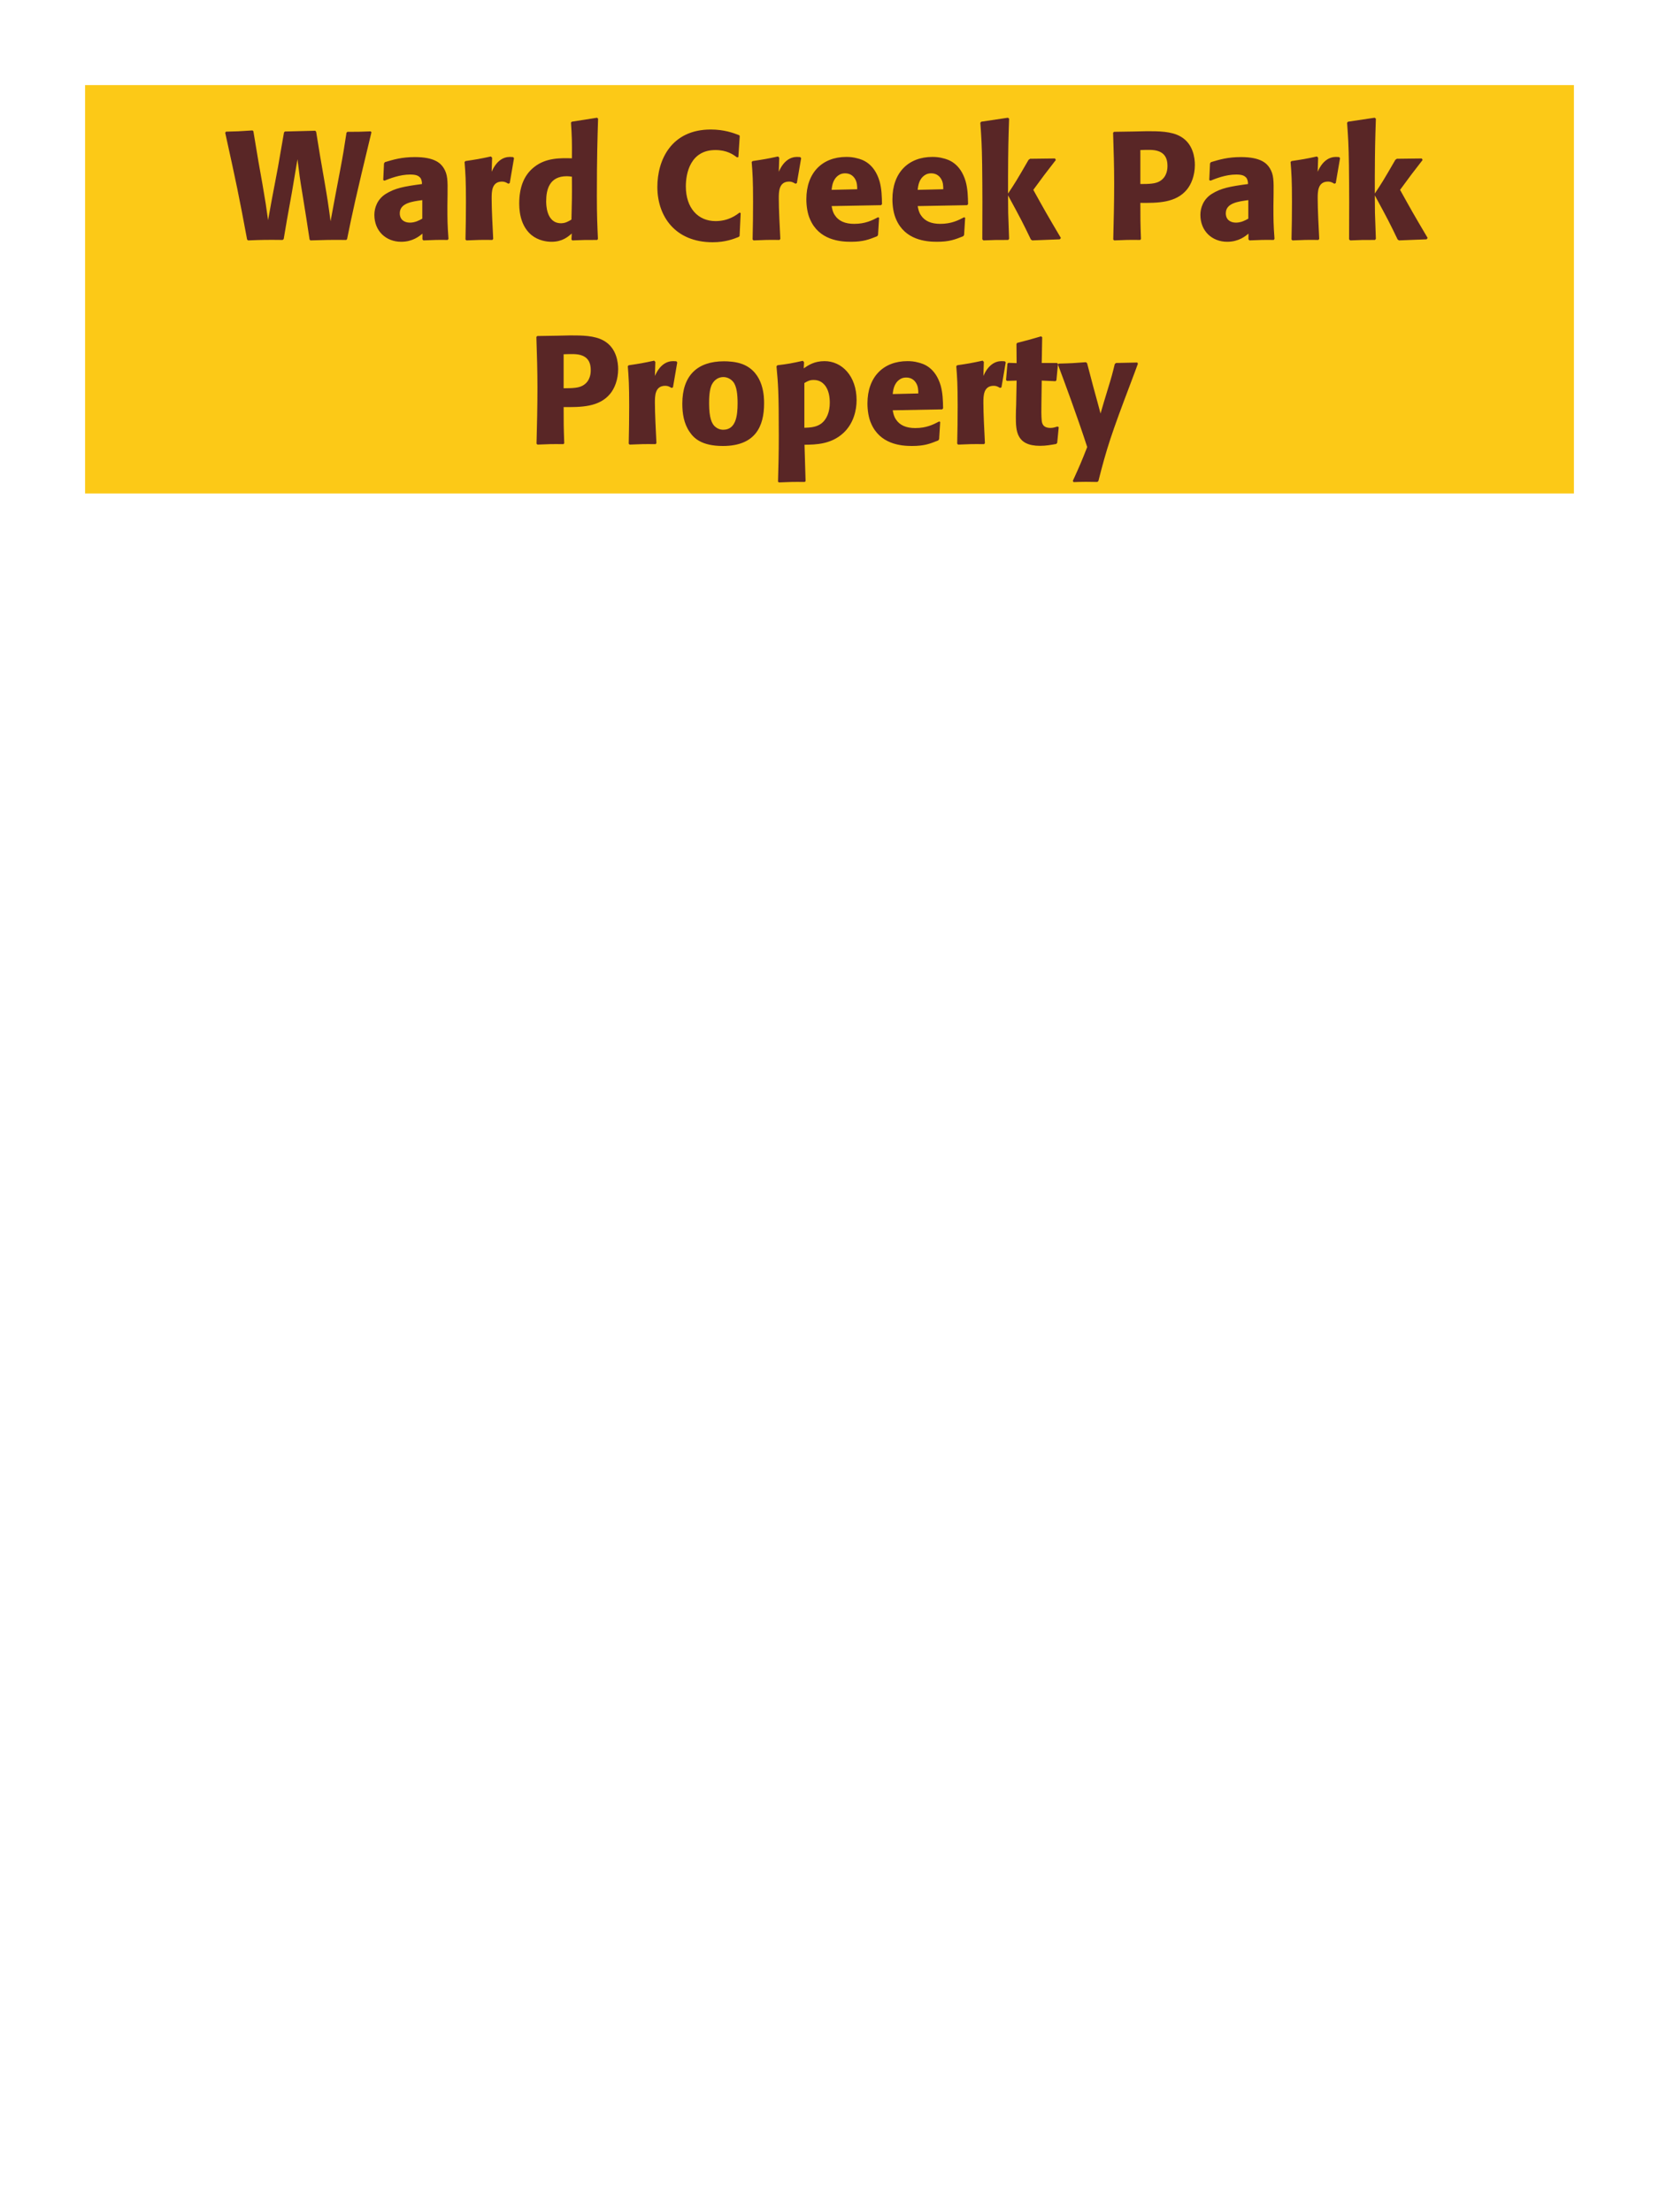 <?xml version="1.0" encoding="UTF-8"?>
<svg xmlns="http://www.w3.org/2000/svg" xmlns:xlink="http://www.w3.org/1999/xlink" width="975" height="1300" viewBox="0 0 975 1300">
<path fill-rule="nonzero" fill="rgb(98.824%, 78.824%, 9.02%)" fill-opacity="1" d="M 50 50 L 925 50 L 925 290 L 50 290 Z M 50 50 "/>
<path fill-rule="nonzero" fill="rgb(34.902%, 14.902%, 14.902%)" fill-opacity="1" d="M 203.988 140.461 C 207.32 124.078 208.762 117.238 218.301 77.73 L 217.852 77.191 C 211.461 77.461 210.199 77.461 204.172 77.461 L 203.629 78 C 202.191 87.27 201.738 90.422 199.762 100.77 L 197.148 114.539 L 194.27 130.02 C 192.922 119.941 192.469 116.879 190.672 106.441 L 188.059 91.32 L 185.809 77.461 L 185.27 76.828 L 167.449 77.281 L 166.91 77.82 L 163.309 98.52 L 159.801 116.969 L 157.551 129.391 C 156.469 121.559 156.109 118.949 154.219 108.059 L 151.879 94.922 L 148.91 77.102 L 148.371 76.648 C 140.629 77.191 139.371 77.191 132.801 77.371 L 132.352 78 C 138.922 107.789 140.359 114.629 145.219 140.73 L 145.762 141.27 C 154.852 140.91 157.281 140.91 166.102 141 L 166.73 140.461 L 168.621 129.301 L 171.59 112.828 L 174.832 93.57 C 175.91 102.391 176.18 104.641 177.801 114.359 L 180.051 128.398 L 181.941 140.73 L 182.391 141.27 C 191.031 141 194 140.91 203.539 141 Z M 263.031 114.18 C 263.121 106.078 263.121 102.57 260.781 98.789 C 258.98 95.91 255.383 92.309 243.863 92.309 C 236.121 92.309 231.352 93.75 226.223 95.281 L 225.684 96 L 225.23 105.809 L 225.953 106.172 C 229.102 104.91 234.953 102.57 240.98 102.57 C 244.312 102.57 245.66 103.109 246.832 104.281 C 247.73 105.18 248.004 106.801 248.004 108.148 C 237.203 109.59 232.16 110.578 226.762 113.91 C 221.723 117.059 220.012 122.191 220.012 126.238 C 220.012 135.871 226.941 142.078 235.762 142.078 C 242.512 142.078 246.383 138.84 248.273 137.309 L 248.273 140.641 L 248.812 141.27 C 255.293 141 257.273 140.91 263.121 141 L 263.57 140.371 C 262.941 131.551 262.941 129.301 262.941 120.84 L 263.031 114.18 M 248.184 128.488 C 246.293 129.57 243.863 130.828 240.891 130.828 C 237.652 130.828 234.953 129.121 234.953 125.34 C 234.953 119.398 242.062 118.41 248.184 117.602 Z M 299.57 107.609 L 302.09 92.941 L 301.551 92.309 C 300.922 92.309 300.289 92.219 299.66 92.219 C 295.969 92.219 291.832 94.289 288.949 100.949 L 289.219 92.672 L 288.5 91.949 C 281.84 93.391 280.129 93.66 273.559 94.648 L 273.02 95.191 C 273.559 101.941 273.832 105.988 273.832 118.5 C 273.832 125.879 273.738 133.262 273.559 140.73 L 274.102 141.27 C 280.762 141 282.199 140.91 289.398 141 L 289.852 140.371 C 289.488 133.078 288.949 122.91 288.949 116.699 C 288.949 112.648 288.949 106.711 295.07 106.711 C 296.602 106.711 297.5 107.25 298.762 107.969 Z M 351.41 140.461 C 351.051 132.359 350.781 126.961 350.781 115.172 C 350.781 91.41 351.141 81.602 351.5 69.719 L 350.871 69.18 L 336.02 71.52 L 335.57 72.059 C 336.109 80.52 336.199 82.77 336.109 93.031 C 329.359 92.852 320.898 92.672 314.059 98.07 C 307.762 102.93 305.148 110.398 305.148 119.672 C 305.148 126.691 307.039 133.711 312.352 138.121 C 316.309 141.359 321.172 142.078 324.141 142.078 C 330.531 142.078 333.859 139.109 336.02 137.219 L 335.84 140.73 L 336.289 141.27 C 342.5 141 344.211 141 350.961 141 L 351.41 140.461 M 336.109 103.828 C 336.199 115.801 336.109 118.141 335.84 129.031 C 334.039 130.109 332.238 131.191 329.719 131.191 C 320.988 131.191 320.988 120.031 320.988 118.23 C 320.988 111.301 322.969 103.559 333.051 103.559 C 334.039 103.559 334.852 103.648 336.109 103.828 Z M 434.66 124.891 C 432.59 126.512 428 129.93 420.531 129.93 C 410.27 129.93 403.07 122.281 403.07 109.5 C 403.07 101.762 405.77 88.172 420.441 88.172 C 427.191 88.172 430.879 90.781 433.129 92.488 L 433.941 92.309 L 434.75 79.891 L 434.391 79.441 C 431.152 78.18 425.66 76.109 417.742 76.109 C 394.43 76.109 386.332 94.109 386.332 109.859 C 386.332 127.141 396.859 142.352 418.82 142.352 C 426.379 142.352 431.332 140.371 434.211 139.199 L 434.66 138.66 L 435.289 125.25 Z M 468.32 107.609 L 470.84 92.941 L 470.301 92.309 C 469.672 92.309 469.039 92.219 468.41 92.219 C 464.719 92.219 460.582 94.289 457.699 100.949 L 457.969 92.672 L 457.25 91.949 C 450.59 93.391 448.879 93.66 442.309 94.648 L 441.77 95.191 C 442.309 101.941 442.582 105.988 442.582 118.5 C 442.582 125.879 442.488 133.262 442.309 140.73 L 442.852 141.27 C 449.512 141 450.949 140.91 458.148 141 L 458.602 140.371 C 458.238 133.078 457.699 122.91 457.699 116.699 C 457.699 112.648 457.699 106.711 463.82 106.711 C 465.352 106.711 466.25 107.25 467.512 107.969 Z M 516.02 127.68 C 512.602 129.48 508.551 131.551 501.98 131.551 C 496.582 131.551 492.891 129.84 490.73 126.602 C 489.379 124.711 489.109 122.91 488.75 121.109 L 517.82 120.57 L 518.359 119.941 C 518.27 115.531 518.18 111.031 516.922 106.531 C 513.77 95.91 506.84 93.75 503.781 93.031 C 501.531 92.398 499.461 92.219 497.391 92.219 C 483.262 92.219 473.898 101.488 473.898 117.059 C 473.898 121.289 474.621 125.699 476.059 128.852 C 481.281 141 493.52 142.078 500 142.078 C 507.469 142.078 510.711 140.73 515.48 138.84 L 516.02 138.121 L 516.648 127.949 L 516.02 127.68 M 488.75 111.57 C 489.02 108.781 489.648 105 493.07 102.84 C 494.148 102.121 495.41 101.852 496.672 101.852 C 499.641 101.852 501.441 103.379 502.43 105 C 503.691 106.98 503.781 109.141 503.781 111.211 Z M 566.598 127.68 C 563.18 129.48 559.129 131.551 552.559 131.551 C 547.16 131.551 543.469 129.84 541.309 126.602 C 539.957 124.711 539.688 122.91 539.328 121.109 L 568.398 120.57 L 568.938 119.941 C 568.848 115.531 568.758 111.031 567.5 106.531 C 564.348 95.91 557.418 93.75 554.359 93.031 C 552.109 92.398 550.039 92.219 547.969 92.219 C 533.84 92.219 524.477 101.488 524.477 117.059 C 524.477 121.289 525.199 125.699 526.637 128.852 C 531.859 141 544.098 142.078 550.578 142.078 C 558.047 142.078 561.289 140.73 566.059 138.84 L 566.598 138.121 L 567.227 127.949 L 566.598 127.68 M 539.328 111.57 C 539.598 108.781 540.227 105 543.648 102.84 C 544.727 102.121 545.988 101.852 547.25 101.852 C 550.219 101.852 552.02 103.379 553.008 105 C 554.27 106.98 554.359 109.141 554.359 111.211 Z M 623.48 139.828 C 615.02 125.52 614.121 123.898 607.281 111.57 C 613.492 103.109 614.121 102.211 620.512 94.02 L 620.059 93.121 L 605.391 93.301 L 604.492 93.93 C 597.469 106.078 596.57 107.52 592.43 113.73 L 592.43 103.738 C 592.52 86.91 592.609 83.309 593.059 69.719 L 592.34 69.18 L 576.68 71.52 L 576.141 72.148 C 576.77 80.879 577.039 85.109 577.219 96.898 C 577.398 111.48 577.398 126.059 577.309 140.641 L 577.941 141.27 C 583.969 141 585.68 141 592.52 141 L 593.059 140.371 L 592.52 125.16 L 592.43 114.809 C 600.262 129.211 601.25 131.191 605.84 140.73 L 606.648 141.27 L 622.852 140.641 Z M 666.141 77.281 L 654.711 77.461 L 654.168 78 C 654.531 89.699 654.801 97.531 654.801 107.879 C 654.801 118.859 654.531 129.75 654.258 140.73 L 654.801 141.27 C 661.461 141 662.898 140.91 670.102 141 L 670.551 140.461 C 670.191 130.648 670.191 128.398 670.191 119.219 C 680.27 119.309 691.07 119.309 697.551 111.391 C 700.07 108.328 702.23 103.199 702.23 96.898 C 702.23 93.031 701.328 84.48 693.859 80.25 C 688.461 77.102 680.809 77.102 674.059 77.102 L 666.141 77.281 M 670.191 88.172 C 672.168 88.078 674.059 88.078 676.039 88.078 C 683.961 88.262 686.121 92.309 686.121 97.531 C 686.121 98.789 686.121 104.012 681.352 106.621 C 678.918 107.969 675.59 108.148 670.191 108.148 Z M 748.488 114.18 C 748.578 106.078 748.578 102.57 746.238 98.789 C 744.438 95.91 740.84 92.309 729.32 92.309 C 721.578 92.309 716.809 93.75 711.68 95.281 L 711.141 96 L 710.688 105.809 L 711.41 106.172 C 714.559 104.91 720.41 102.57 726.438 102.57 C 729.77 102.57 731.117 103.109 732.289 104.281 C 733.188 105.18 733.461 106.801 733.461 108.148 C 722.66 109.59 717.617 110.578 712.219 113.91 C 707.18 117.059 705.469 122.191 705.469 126.238 C 705.469 135.871 712.398 142.078 721.219 142.078 C 727.969 142.078 731.84 138.84 733.73 137.309 L 733.73 140.641 L 734.27 141.27 C 740.75 141 742.73 140.91 748.578 141 L 749.027 140.371 C 748.398 131.551 748.398 129.301 748.398 120.84 L 748.488 114.18 M 733.641 128.488 C 731.75 129.57 729.32 130.828 726.348 130.828 C 723.109 130.828 720.41 129.121 720.41 125.34 C 720.41 119.398 727.52 118.41 733.641 117.602 Z M 785.031 107.609 L 787.551 92.941 L 787.012 92.309 C 786.383 92.309 785.75 92.219 785.121 92.219 C 781.43 92.219 777.293 94.289 774.41 100.949 L 774.68 92.672 L 773.961 91.949 C 767.301 93.391 765.59 93.66 759.02 94.648 L 758.48 95.191 C 759.02 101.941 759.293 105.988 759.293 118.5 C 759.293 125.879 759.199 133.262 759.02 140.73 L 759.562 141.27 C 766.223 141 767.66 140.91 774.859 141 L 775.312 140.371 C 774.949 133.078 774.41 122.91 774.41 116.699 C 774.41 112.648 774.41 106.711 780.531 106.711 C 782.062 106.711 782.961 107.25 784.223 107.969 Z M 839.031 139.828 C 830.57 125.52 829.672 123.898 822.832 111.57 C 829.043 103.109 829.672 102.211 836.062 94.02 L 835.609 93.121 L 820.941 93.301 L 820.043 93.93 C 813.02 106.078 812.121 107.52 807.98 113.73 L 807.98 103.738 C 808.07 86.91 808.16 83.309 808.609 69.719 L 807.891 69.18 L 792.23 71.52 L 791.691 72.148 C 792.32 80.879 792.59 85.109 792.77 96.898 C 792.949 111.48 792.949 126.059 792.859 140.641 L 793.492 141.27 C 799.52 141 801.23 141 808.07 141 L 808.609 140.371 L 808.07 125.16 L 807.98 114.809 C 815.812 129.211 816.801 131.191 821.391 140.73 L 822.199 141.27 L 838.402 140.641 Z M 837.949 141 "/>
<path fill-rule="nonzero" fill="rgb(34.902%, 14.902%, 14.902%)" fill-opacity="1" d="M 327.199 197.281 L 315.77 197.461 L 315.227 198 C 315.59 209.699 315.859 217.531 315.859 227.879 C 315.859 238.859 315.59 249.75 315.316 260.73 L 315.859 261.27 C 322.52 261 323.957 260.91 331.16 261 L 331.609 260.461 C 331.25 250.648 331.25 248.398 331.25 239.219 C 341.328 239.309 352.129 239.309 358.609 231.391 C 361.129 228.328 363.289 223.199 363.289 216.898 C 363.289 213.031 362.387 204.48 354.918 200.25 C 349.52 197.102 341.867 197.102 335.117 197.102 L 327.199 197.281 M 331.25 208.172 C 333.227 208.078 335.117 208.078 337.098 208.078 C 345.02 208.262 347.18 212.309 347.18 217.531 C 347.18 218.789 347.18 224.012 342.41 226.621 C 339.977 227.969 336.648 228.148 331.25 228.148 Z M 395.508 227.609 L 398.027 212.941 L 397.488 212.309 C 396.859 212.309 396.227 212.219 395.598 212.219 C 391.906 212.219 387.77 214.289 384.887 220.949 L 385.156 212.672 L 384.438 211.949 C 377.777 213.391 376.066 213.66 369.496 214.648 L 368.957 215.191 C 369.496 221.941 369.77 225.988 369.77 238.5 C 369.77 245.879 369.676 253.262 369.496 260.73 L 370.039 261.27 C 376.699 261 378.137 260.91 385.336 261 L 385.789 260.371 C 385.426 253.078 384.887 242.91 384.887 236.699 C 384.887 232.648 384.887 226.711 391.008 226.711 C 392.539 226.711 393.438 227.25 394.699 227.969 Z M 449.059 237.059 C 449.059 233.551 449.059 218.969 436.457 214.02 C 432.496 212.488 427.816 212.309 425.477 212.309 C 409.816 212.309 400.996 220.68 400.996 237.238 C 400.996 243 401.898 248.852 405.227 253.711 C 407.566 257.219 411.977 262.078 424.848 262.078 C 443.926 262.078 449.059 250.559 449.059 237.059 M 433.488 236.969 C 433.488 244.352 432.496 252.539 425.027 252.539 C 422.688 252.539 421.066 251.461 419.988 250.469 C 418.457 248.941 416.746 245.879 416.746 237.148 C 416.746 234.539 416.746 228.781 418.547 225.629 C 419.898 223.199 422.238 221.578 425.117 221.578 C 427.637 221.578 429.707 222.93 430.879 224.371 C 433.039 226.98 433.488 232.109 433.488 236.969 Z M 472.547 212.852 L 471.828 212.039 C 465.258 213.48 463.367 213.84 456.887 214.648 L 456.348 215.281 C 457.336 225.988 457.695 230.129 457.695 256.051 C 457.695 266.762 457.516 272.879 457.246 283.051 L 457.785 283.5 C 464.176 283.23 466.066 283.141 472.906 283.23 L 473.445 282.781 L 472.816 261.359 C 479.387 261.27 488.477 261.18 495.766 254.34 C 501.527 248.941 503.418 241.289 503.418 235.172 C 503.418 220.859 494.688 212.219 484.605 212.219 C 478.398 212.219 474.887 214.738 472.367 216.449 L 472.547 212.852 M 472.727 225.09 C 474.707 223.922 475.879 223.289 478.129 223.289 C 479.477 223.289 482.176 223.469 484.426 225.988 C 487.219 229.051 487.668 233.641 487.668 236.699 C 487.668 241.922 485.957 246.602 482.355 249.121 C 479.477 251.102 475.879 251.281 472.727 251.371 Z M 551.926 247.68 C 548.508 249.48 544.457 251.551 537.887 251.551 C 532.488 251.551 528.797 249.84 526.637 246.602 C 525.285 244.711 525.016 242.91 524.656 241.109 L 553.727 240.57 L 554.266 239.941 C 554.176 235.531 554.086 231.031 552.828 226.531 C 549.676 215.91 542.746 213.75 539.688 213.031 C 537.438 212.398 535.367 212.219 533.297 212.219 C 519.168 212.219 509.805 221.488 509.805 237.059 C 509.805 241.289 510.527 245.699 511.965 248.852 C 517.188 261 529.426 262.078 535.906 262.078 C 543.375 262.078 546.617 260.73 551.387 258.84 L 551.926 258.121 L 552.555 247.949 L 551.926 247.68 M 524.656 231.57 C 524.926 228.781 525.555 225 528.977 222.84 C 530.055 222.121 531.316 221.852 532.578 221.852 C 535.547 221.852 537.348 223.379 538.336 225 C 539.598 226.98 539.688 229.141 539.688 231.211 Z M 588.559 227.609 L 591.078 212.941 L 590.539 212.309 C 589.91 212.309 589.277 212.219 588.648 212.219 C 584.957 212.219 580.82 214.289 577.938 220.949 L 578.207 212.672 L 577.488 211.949 C 570.828 213.391 569.117 213.66 562.547 214.648 L 562.008 215.191 C 562.547 221.941 562.82 225.988 562.82 238.5 C 562.82 245.879 562.727 253.262 562.547 260.73 L 563.09 261.27 C 569.75 261 571.188 260.91 578.387 261 L 578.84 260.371 C 578.477 253.078 577.938 242.91 577.938 236.699 C 577.938 232.648 577.938 226.711 584.059 226.711 C 585.59 226.711 586.488 227.25 587.75 227.969 Z M 621.5 250.648 C 619.969 251.102 618.887 251.461 617.359 251.461 C 612.77 251.461 612.41 248.578 612.227 247.23 C 611.957 244.891 611.957 239.941 612.047 236.34 L 612.227 223.648 L 620.328 224.012 L 620.867 223.469 L 621.77 213.84 L 621.227 213.301 L 612.227 213.301 L 612.5 198.18 L 611.867 197.641 C 605.75 199.441 604.129 199.891 597.738 201.512 L 597.379 202.141 L 597.469 213.391 L 592.609 213.211 L 592.07 213.66 L 591.258 223.289 L 591.797 223.828 L 597.469 223.648 L 597.199 237.961 C 597.109 240.211 597.02 242.461 597.02 244.801 C 597.02 253.078 597.199 261.988 611.238 261.988 C 614.75 261.988 617.539 261.449 620.688 260.91 L 621.32 260.281 L 622.219 251.012 Z M 668.387 213.031 L 655.879 213.301 L 655.156 213.93 C 653.629 220.141 653.27 221.488 651.109 228.512 L 648.77 236.25 L 646.789 243 L 645.078 236.609 L 642.469 227.07 L 638.867 213.391 L 638.148 212.852 C 631.129 213.391 629.598 213.48 622.219 213.66 L 621.77 214.289 C 625.008 222.84 633.379 245.43 638.957 262.711 C 635.27 272.07 634.547 273.691 630.496 282.602 L 630.949 283.32 C 633.199 283.23 635.719 283.141 638.059 283.141 C 640.309 283.141 642.648 283.23 644.898 283.23 L 645.527 282.691 C 650.477 263.25 652.906 255.691 664.789 224.371 C 666.137 220.77 667.488 217.262 668.746 213.75 Z M 667.758 261 "/>
</svg>
